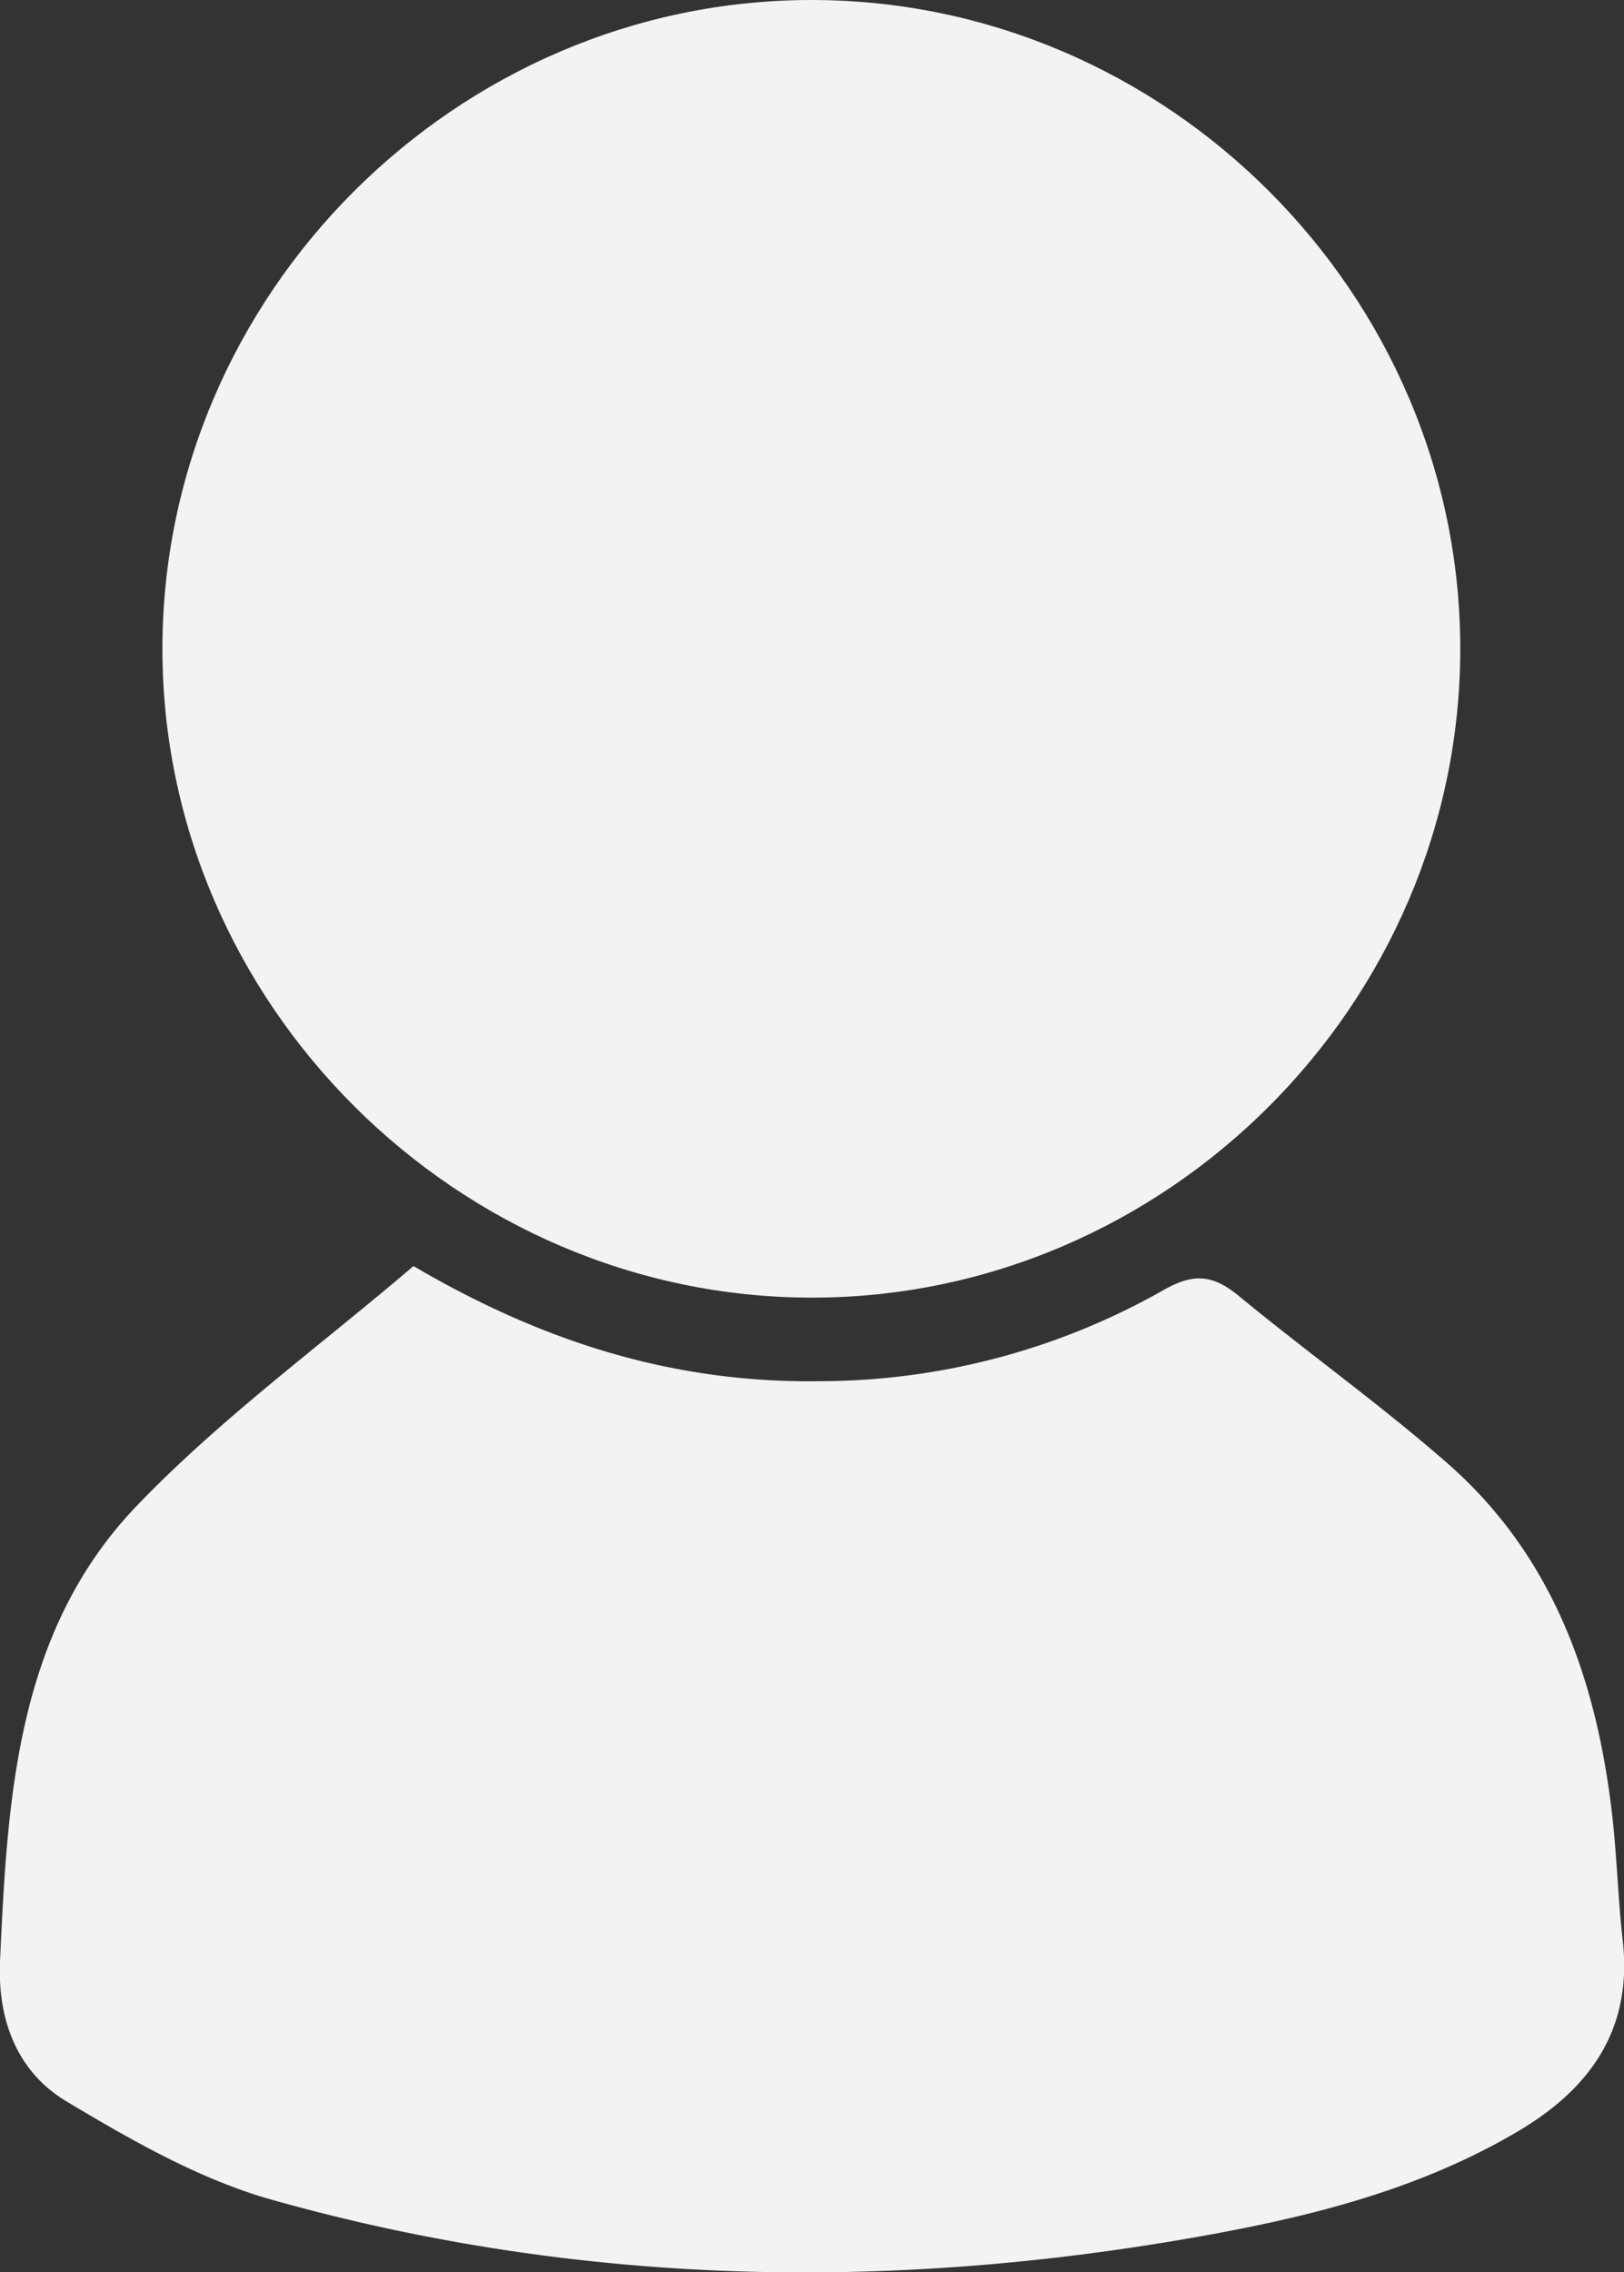<svg xmlns="http://www.w3.org/2000/svg" viewBox="0 0 159.98 223.79"><rect x="0" y="0" width="159.98" height="223.79" fill="#333333" stroke="none"/><defs><style>.cls-1{fill:#f3f3f3;}</style></defs><title>Icon_User</title><g id="Ebene_2" data-name="Ebene 2"><g id="Ebene_2-2" data-name="Ebene 2"><path class="cls-1" d="M79.94,0c35,0,63.91,28.94,63.91,63.9S114.91,127.81,80,127.81,16,98.87,16,63.91,45,0,79.94,0Z"/><path class="cls-1" d="M40.73,124.7c13,7.63,25.91,11.56,40.14,11.34a68.79,68.79,0,0,0,33.79-9c3-1.7,4.89-1.44,7.37.6,6.81,5.61,14,10.74,20.63,16.55,10.43,9.18,14.69,21.46,16.19,34.89.44,4,.55,8,1,12,1,8.73-3.13,14.6-10.34,18.86-9.9,5.84-20.86,8.51-32,10.46-30.56,5.35-61,4.67-90.92-3.79-7-2-13.68-5.83-20-9.61C1.7,204.09-.24,199,0,193.21c.74-16.08,1.59-32.44,13.4-44.82C21.75,139.67,31.67,132.46,40.73,124.7Z"/></g></g></svg>